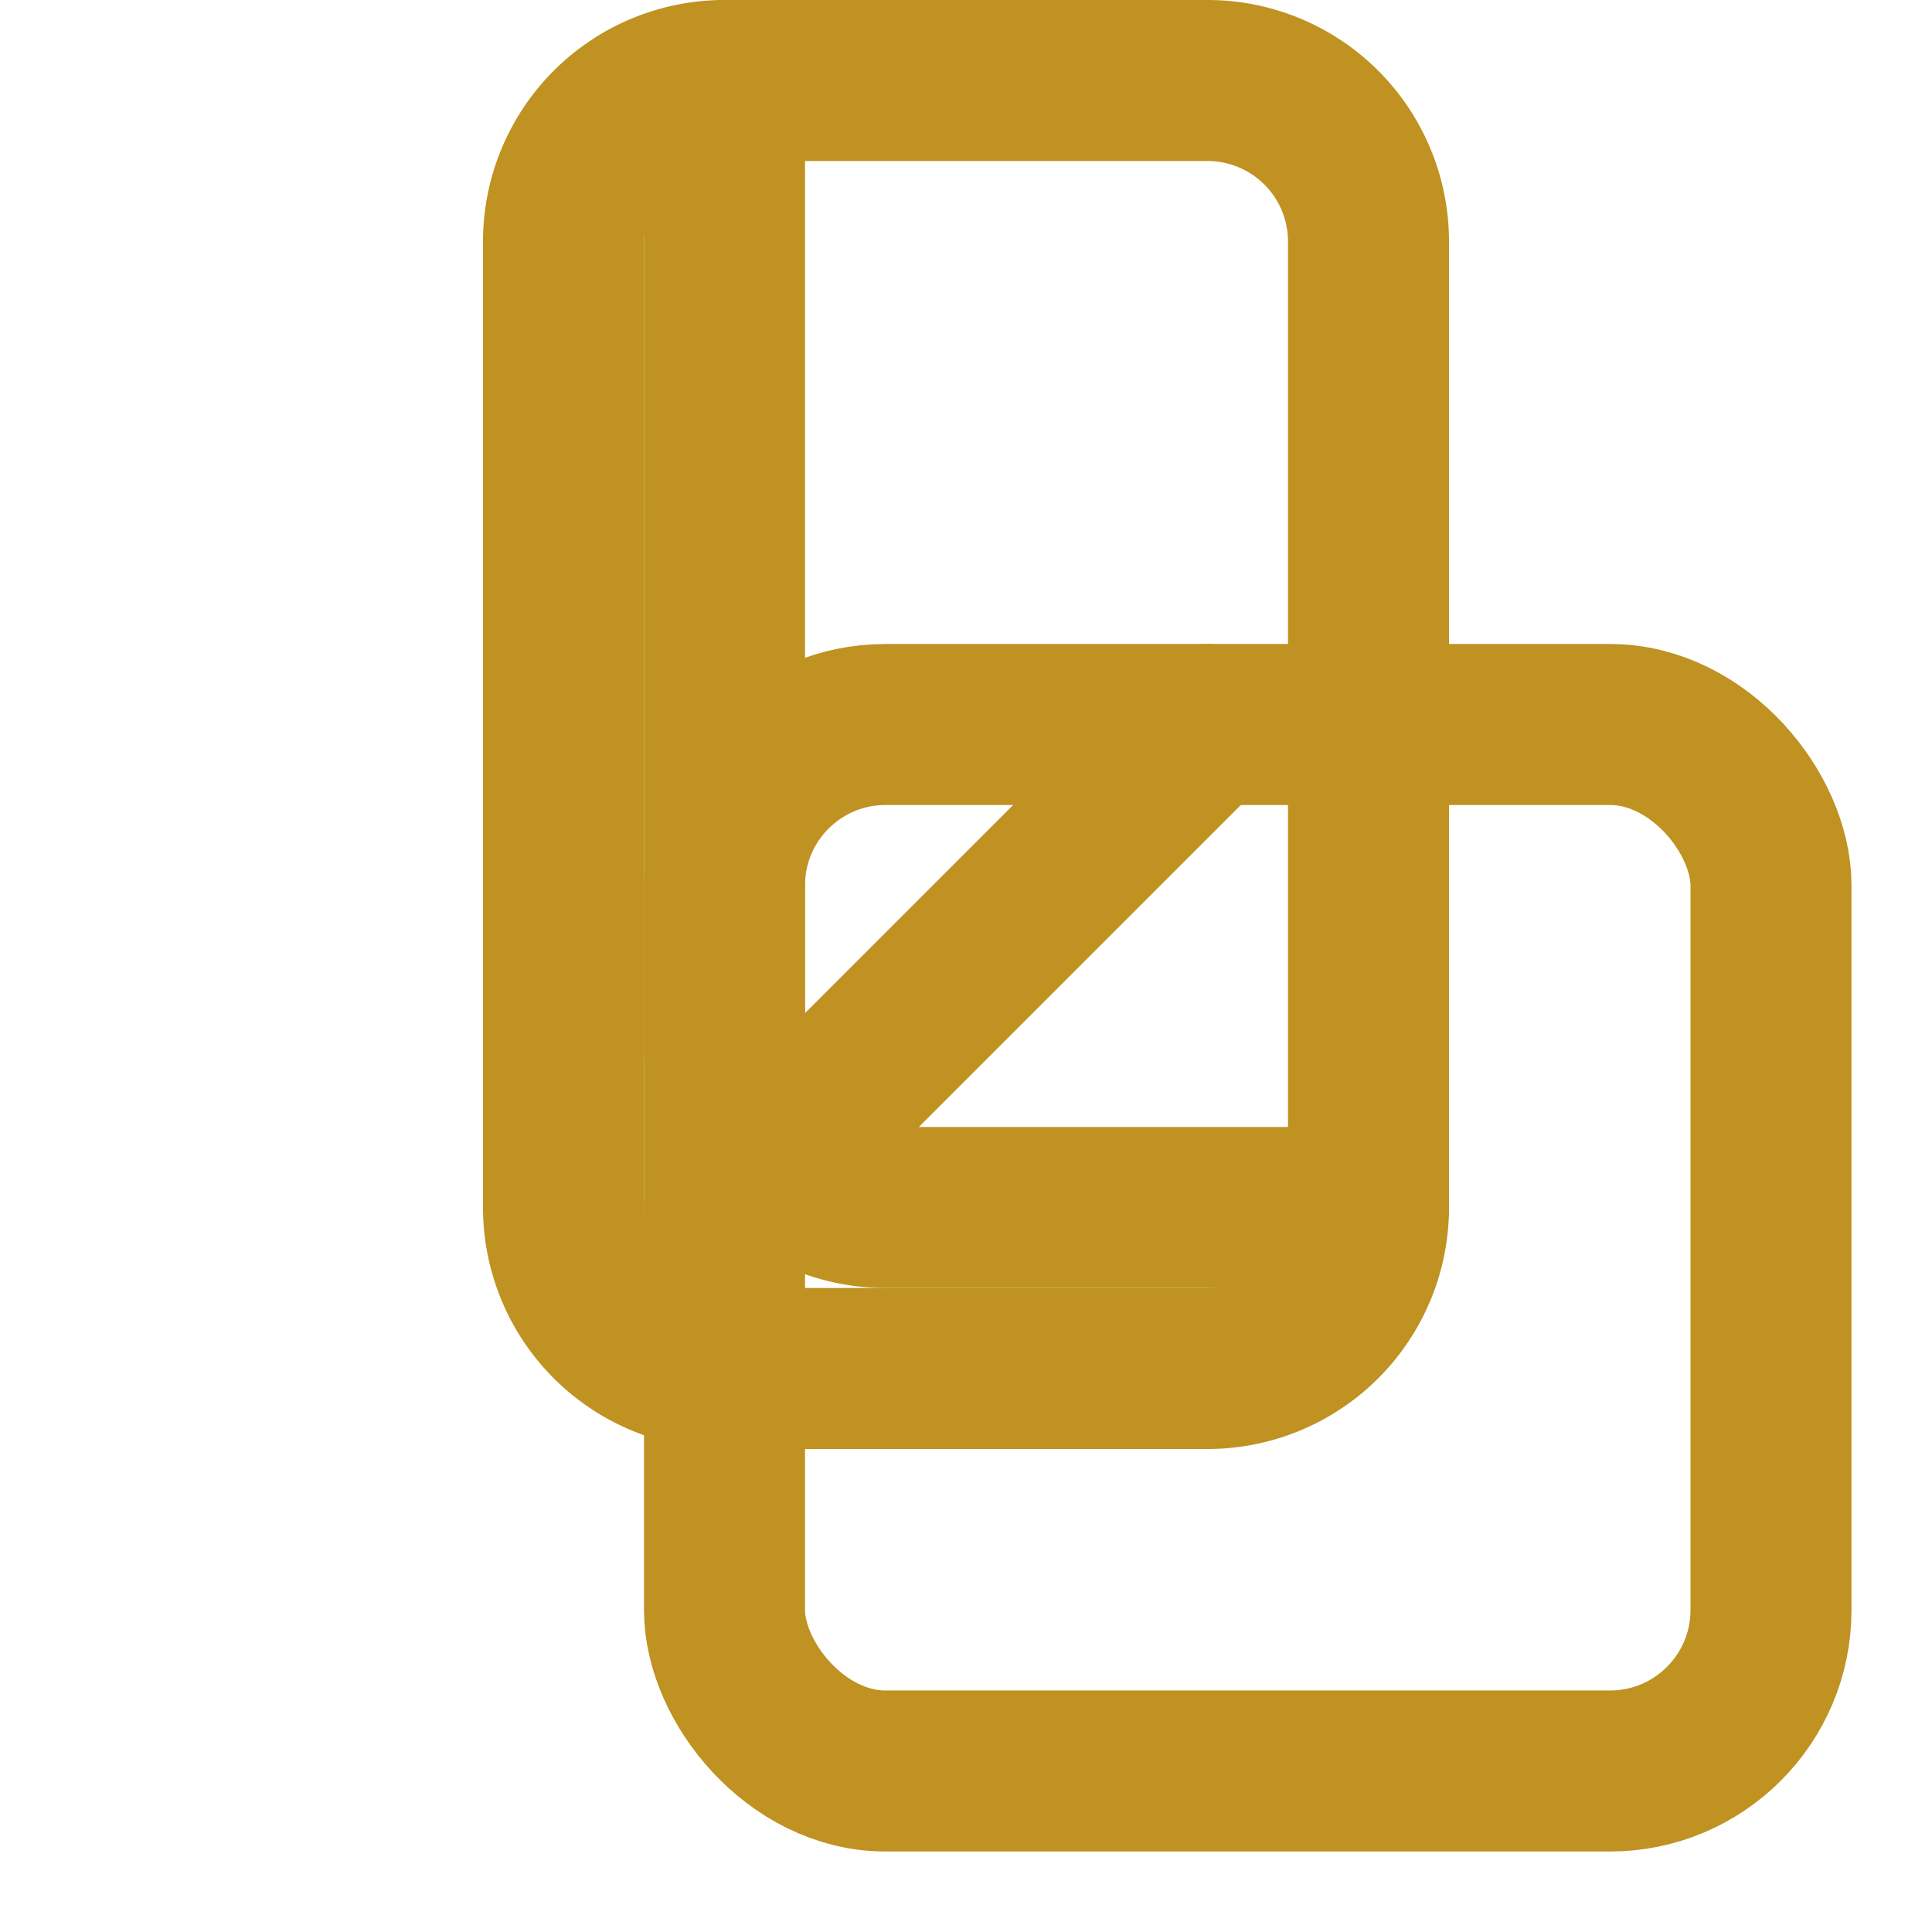 <svg xmlns:xlink="http://www.w3.org/1999/xlink" xmlns="http://www.w3.org/2000/svg" class="flex cursor-pointer text-[#BF9221]" width="24" height="24" viewBox="0 0 24 24" fill="none" stroke="currentColor" stroke-width="2" stroke-linecap="round" stroke-linejoin="round"><rect x="9" y="9" width="13" height="13" rx="2" ry="2" stroke="#BF9221" fill="none" stroke-width="2px"></rect><path d="M9 1h6a2 2 0 012 2v12a2 2 0 01-2 2H9a2 2 0 01-2-2V3a2 2 0 012-2z" stroke="#BF9221" fill="none" stroke-width="2px"></path><path d="M9 1v12a2 2 0 002 2h6M15 9l-6 6" stroke="#BF9221" fill="none" stroke-width="2px"></path></svg>